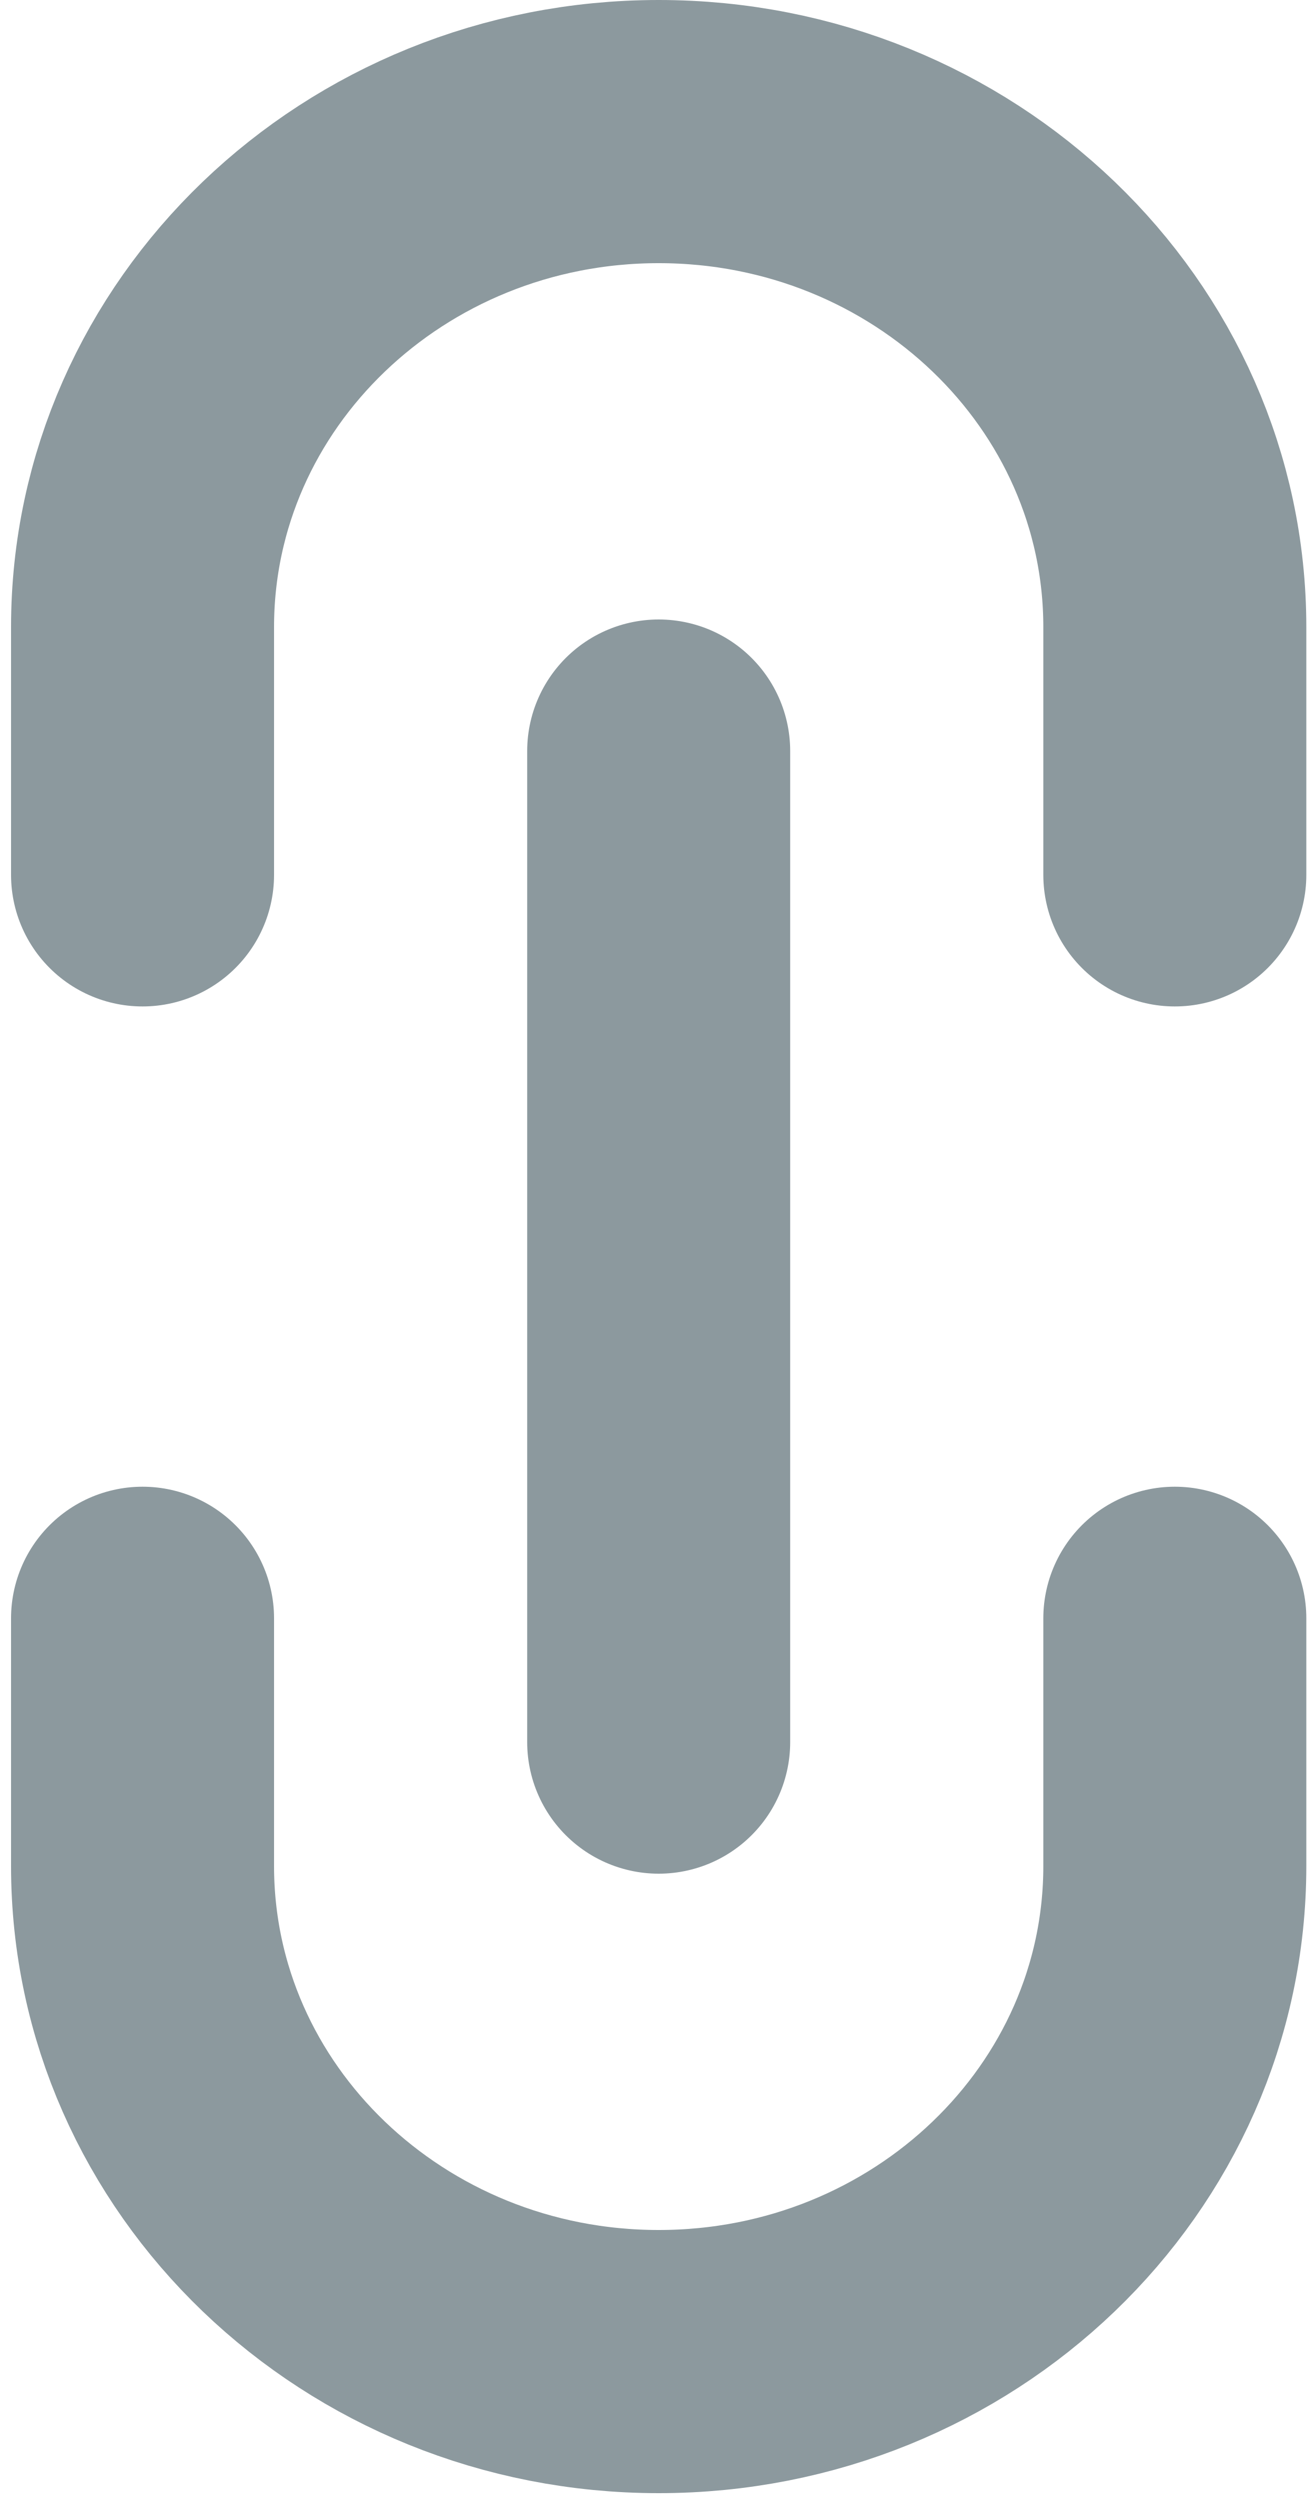 <svg width="10" height="19" viewBox="0 0 10 19" fill="none" xmlns="http://www.w3.org/2000/svg">
<path id="chain" d="M5.009 5.708V13.24M8.934 12.299V14.182C8.934 16.262 7.177 17.948 5.009 17.948C2.842 17.948 1.084 16.262 1.084 14.182V12.299M8.934 6.649V4.766C8.934 2.686 7.177 1 5.009 1C2.842 1 1.084 2.686 1.084 4.766V6.649" stroke="#8C999E" stroke-width="2" stroke-linecap="round" stroke-linejoin="round"/>
</svg>
